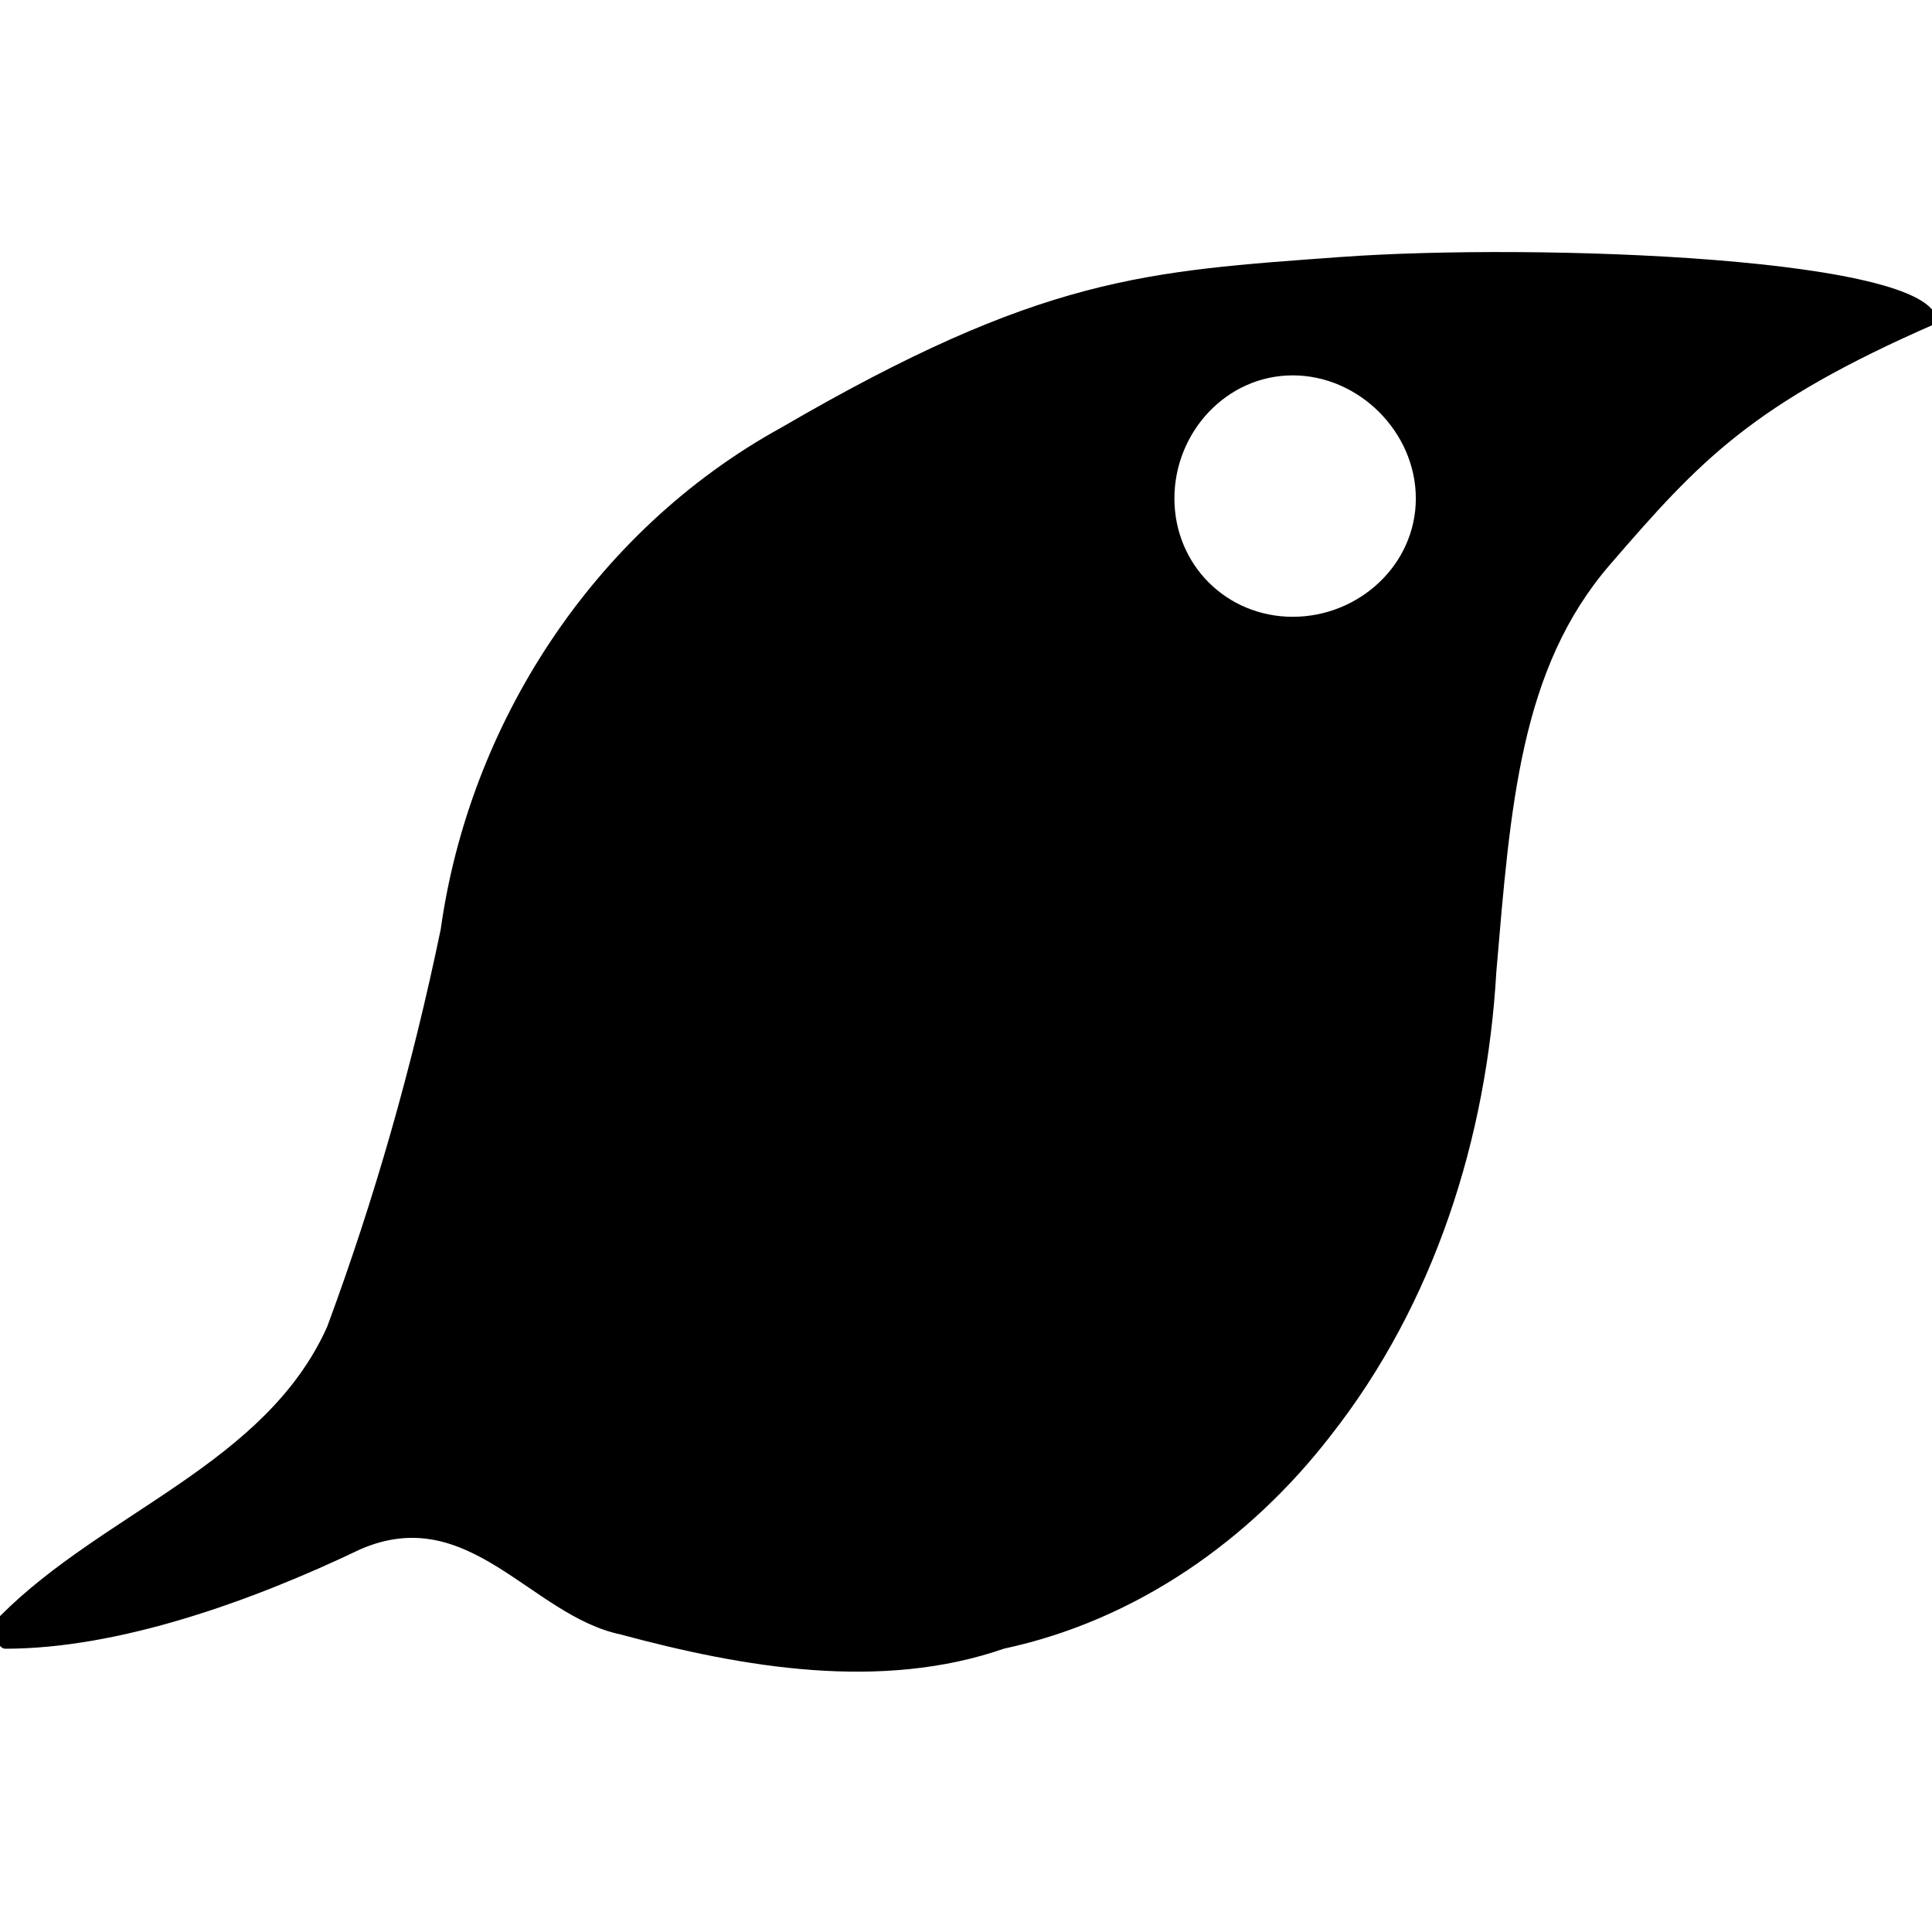 <?xml version="1.0" encoding="UTF-8" standalone="no"?>
<svg width="24" height="24" viewBox="0 0 24 24" version="1.1">
  <path d="M 16.647,3.193 C 14.236,3.37 12.942,3.428 9.708,5.31 7.356,6.604 5.828,9.014 5.475,11.543 5.122,13.248 4.652,14.894 4.064,16.482 3.299,18.187 1.3,18.775 0.007,20.069 c -0.118,0.118 -0.059,0.412 0.059,0.412 1.411,0 3.058,-0.588 4.41,-1.235 1.352,-0.588 2.117,0.823 3.234,1.058 1.529,0.412 3.234,0.706 4.763,0.176 1.646,-0.353 3.058,-1.352 4.057,-2.646 1.294,-1.646 1.94,-3.704 2.058,-5.762 0.176,-2.058 0.294,-3.763 1.411,-5.057 C 21.116,5.722 21.762,5.016 24.056,4.016 24.173,3.193 19.058,3.017 16.647,3.193 Z M 16.059,7.662 c -0.823,0 -1.47,-0.647 -1.47,-1.47 0,-0.823 0.647,-1.529 1.47,-1.529 0.823,0 1.529,0.706 1.529,1.529 0,0.823 -0.706,1.47 -1.529,1.47 z"/>
</svg>
